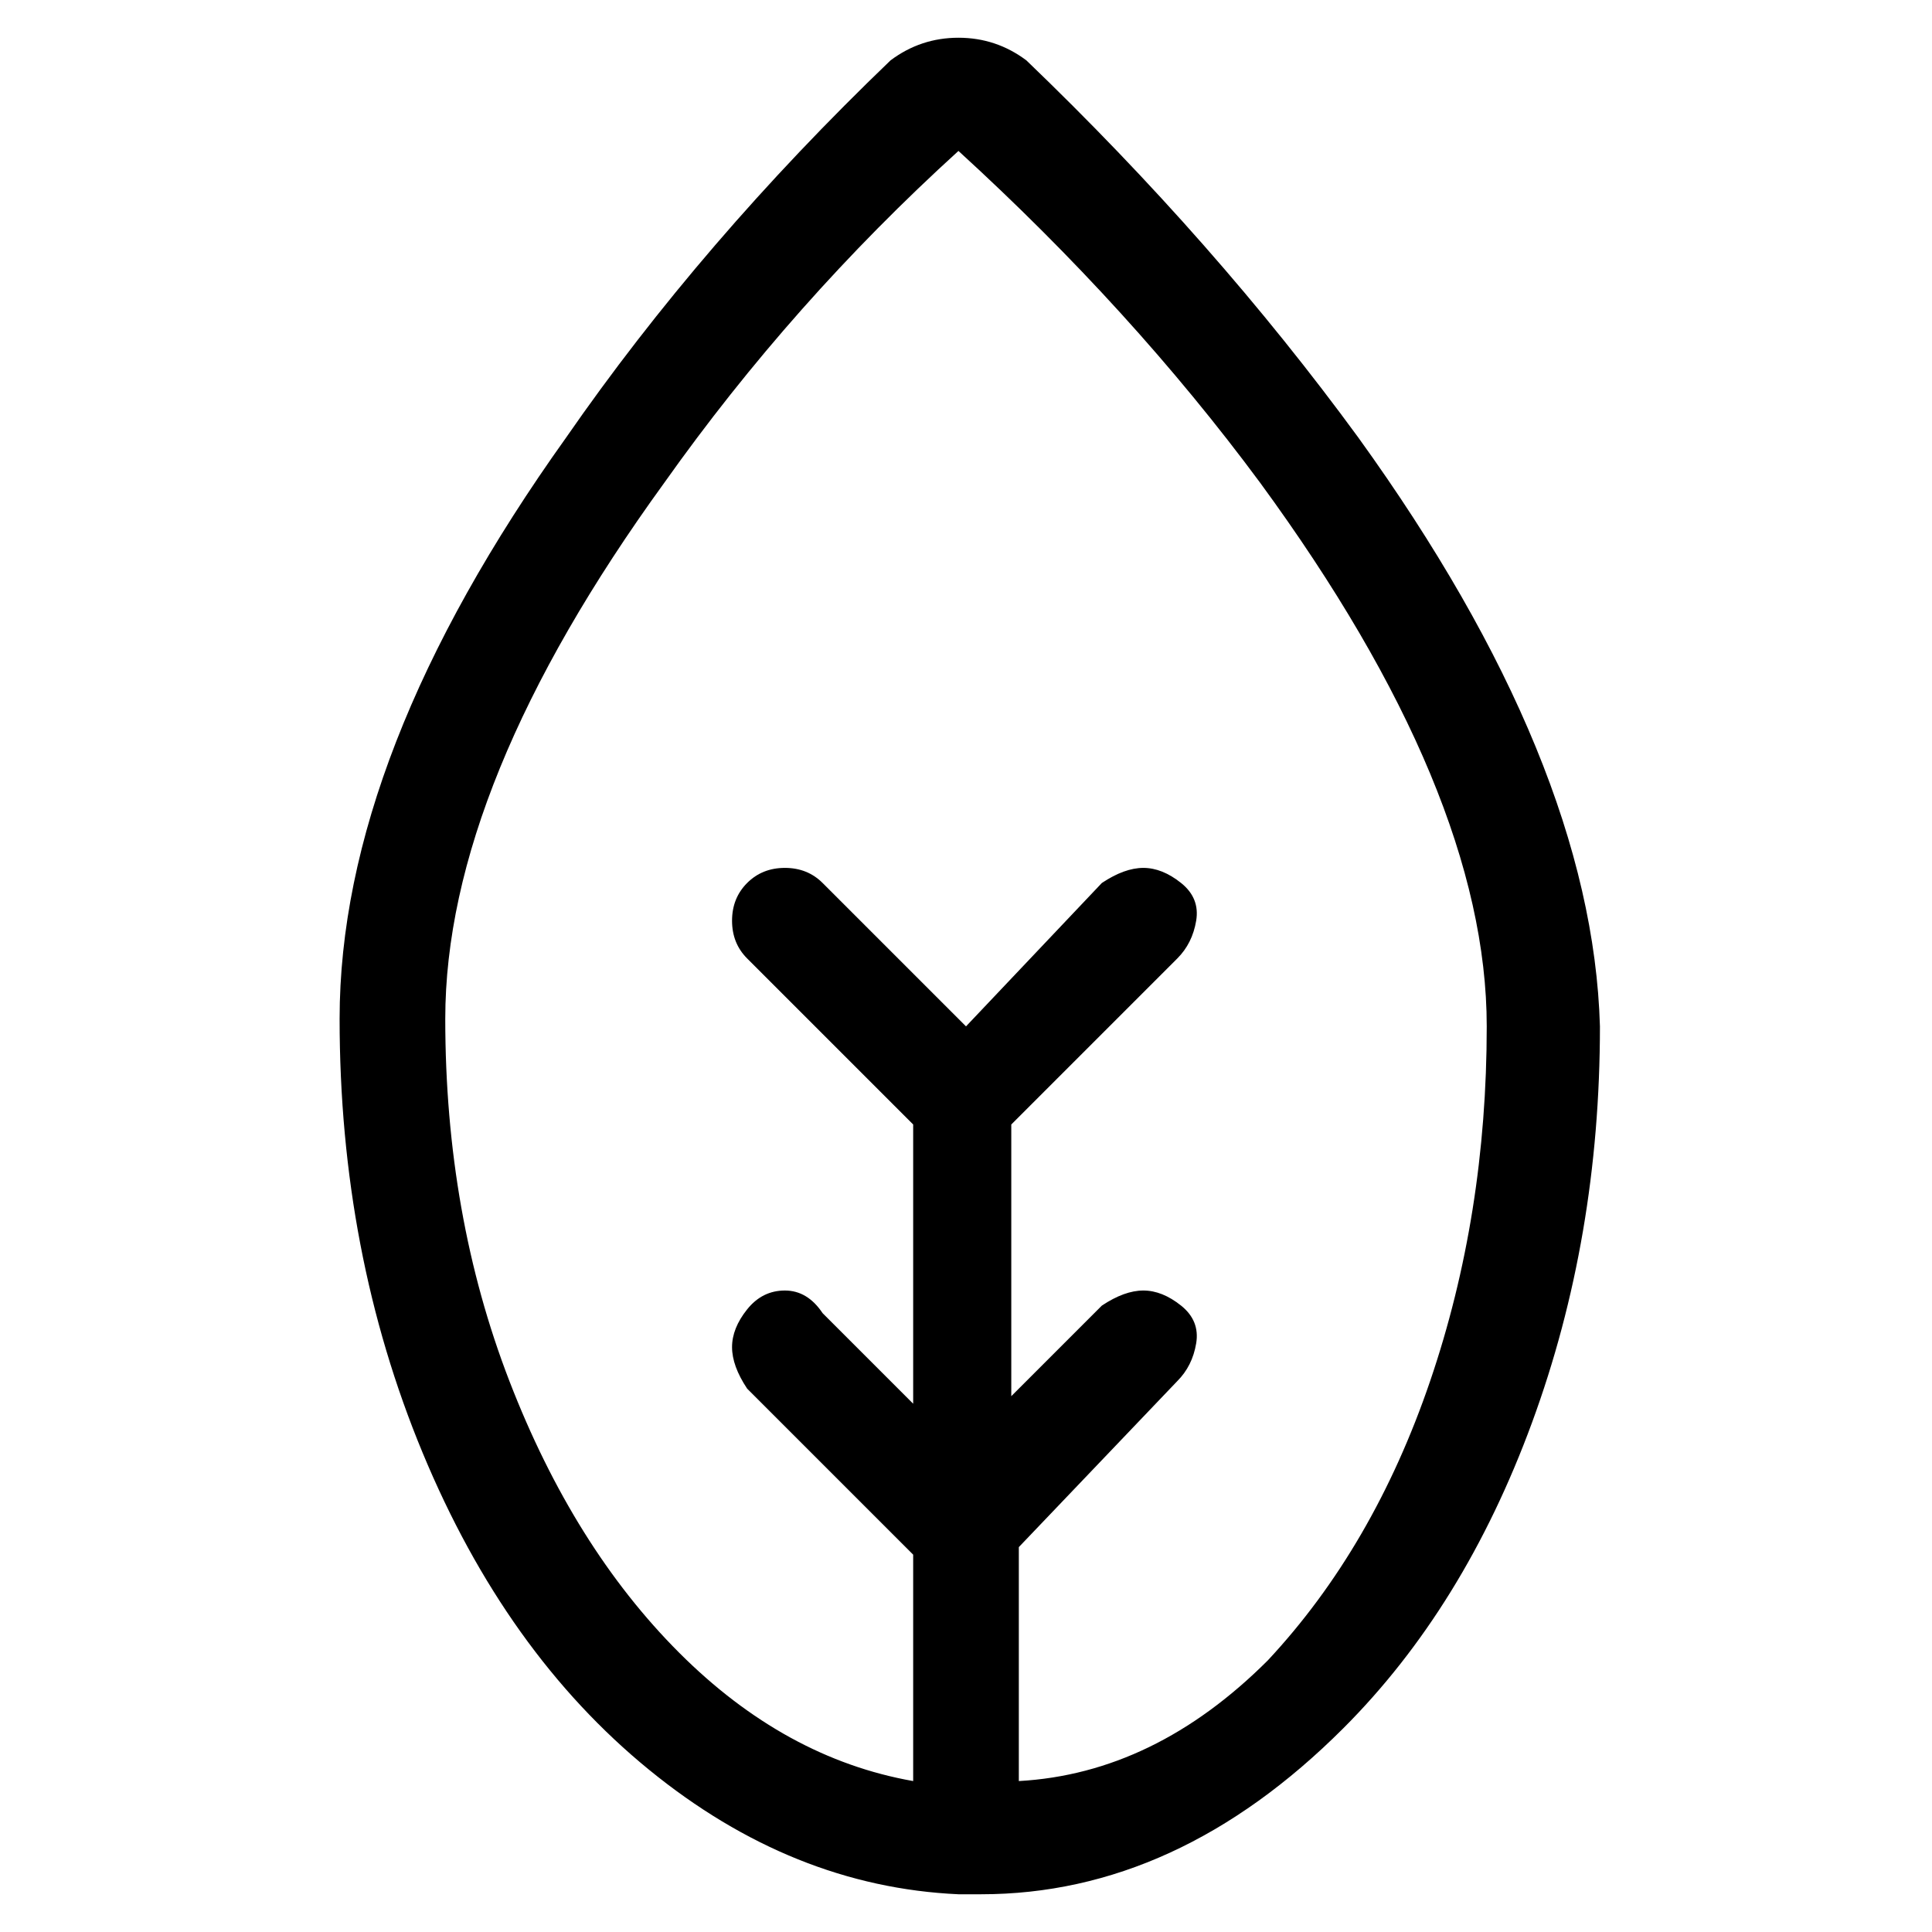 <svg viewBox="0 0 256 256" xmlns="http://www.w3.org/2000/svg">
  <path transform="scale(1, -1) translate(0, -256)" fill="currentColor" d="M136 248q-4 3 -9 3t-9 -3q-25 -24 -43 -50q-30 -42 -30 -77q0 -31 11 -57.5t30 -42t41 -16.5h3q26 0 48 22q16 16 25 40.5t9 52.5q-1 35 -32 78q-19 26 -44 50zM168 36q-15 -15 -33 -16v31l21 22q2 2 2.5 5t-2 5t-5 2t-5.5 -2l-12 -12v36l22 22q2 2 2.5 5t-2 5t-5 2 t-5.5 -2l-18 -19l-19 19q-2 2 -5 2t-5 -2t-2 -5t2 -5l22 -22v-37l-12 12q-2 3 -5 3t-5 -2.5t-2 -5t2 -5.5l22 -22v-30q-17 3 -31 17t-22.5 36t-8.5 48q0 31 29 71q17 24 39 44q23 -21 40 -44q30 -41 30 -72q0 -25 -7.5 -47t-21.5 -37z" />
</svg>